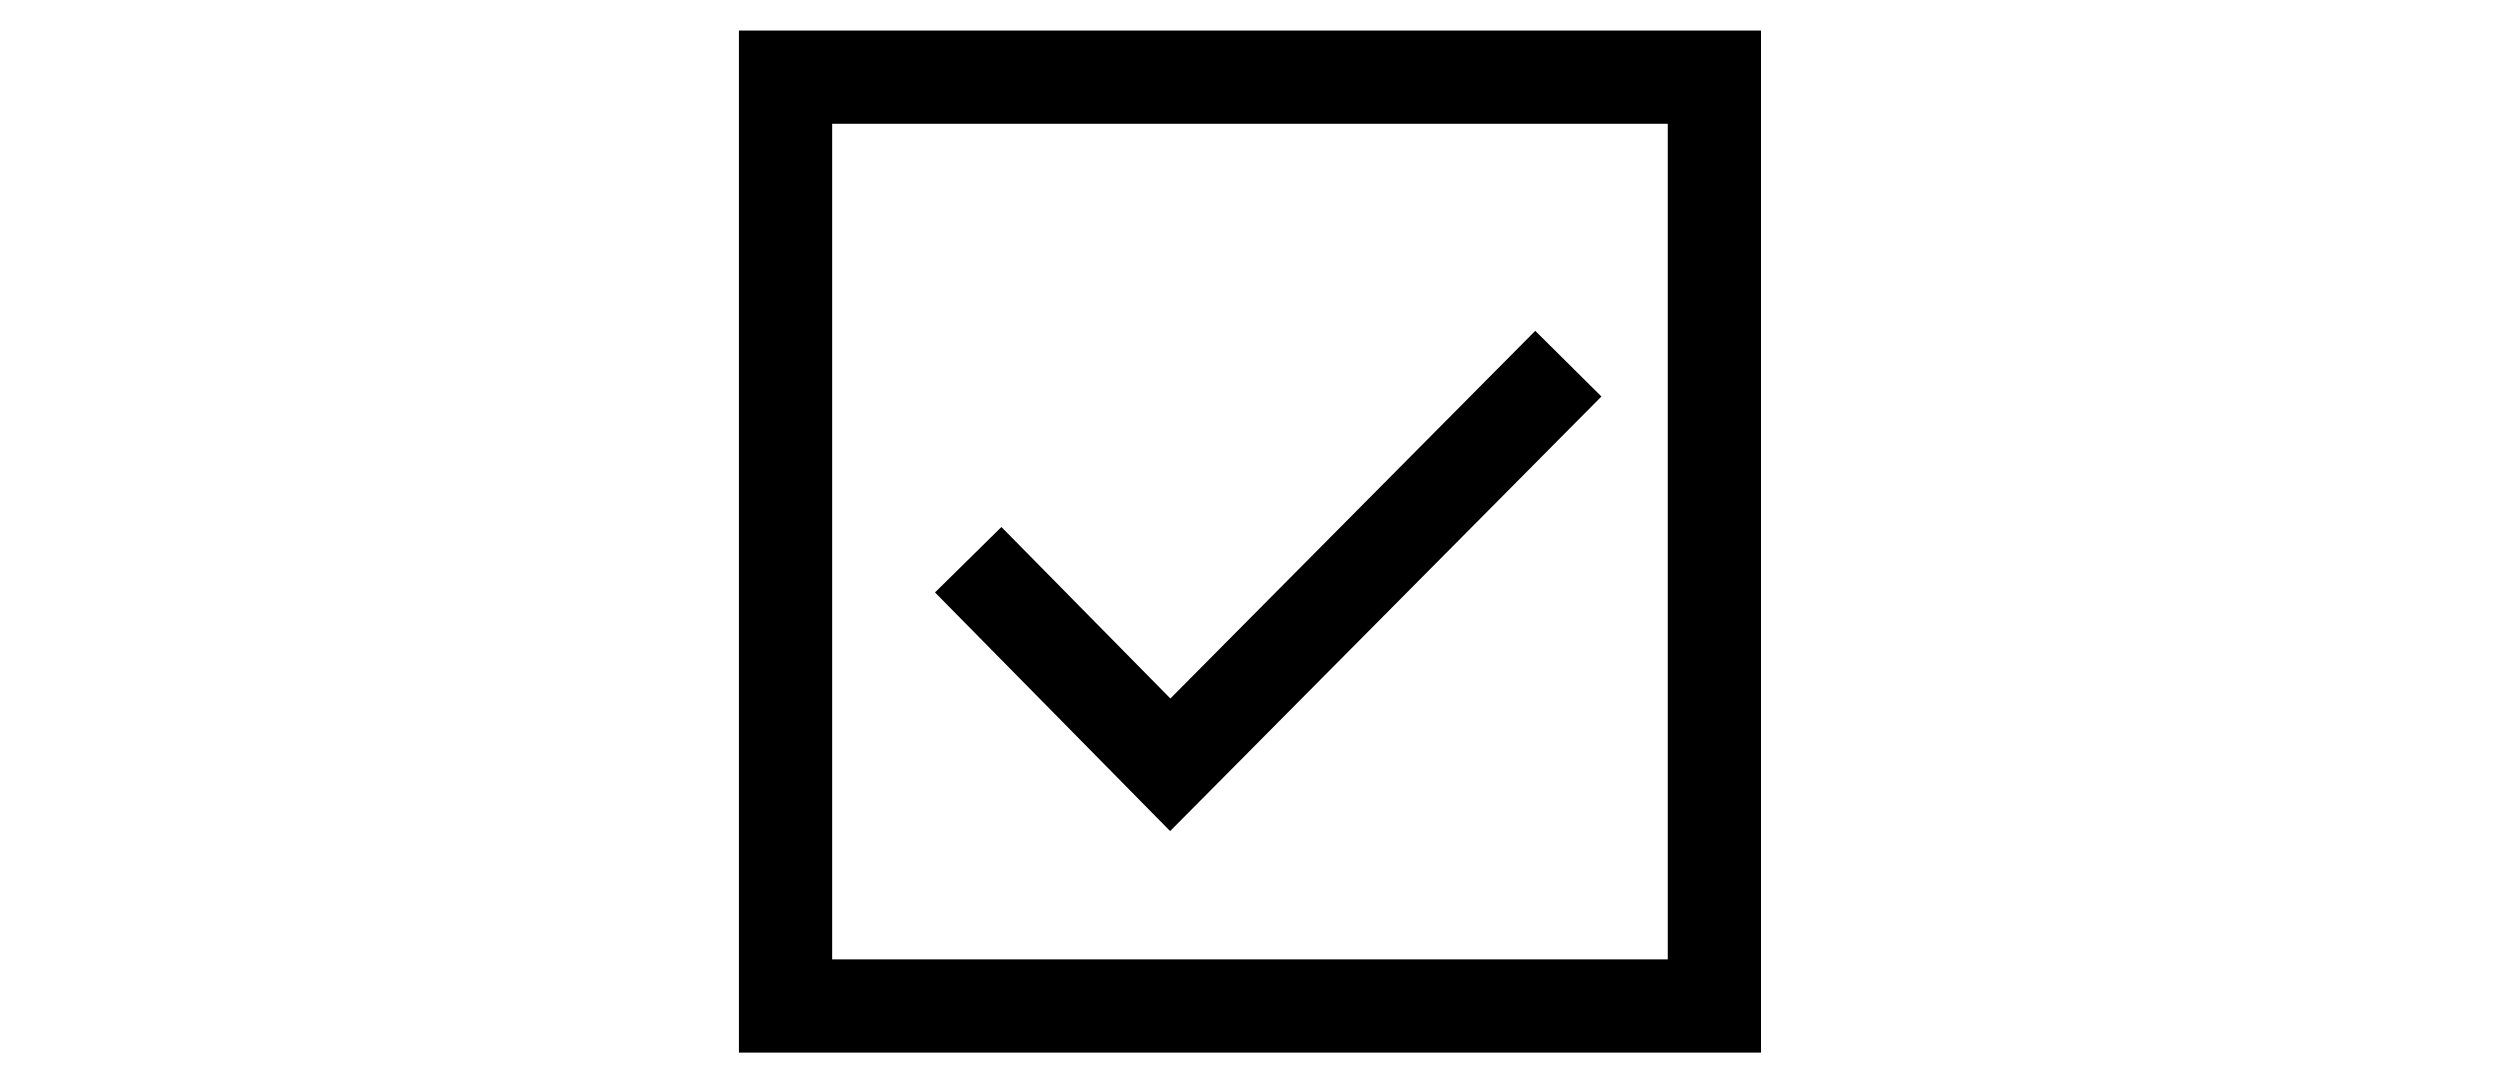 <?xml version="1.0" encoding="UTF-8"?>
<svg id="uuid-daa8f855-8b15-401b-bf26-07f14df848bf" data-name="uuid-951a295b-baf3-45c3-bfc1-f3f23be614ba" xmlns="http://www.w3.org/2000/svg" width="36.255" height="15.709" viewBox="0 0 36.255 15.709">
  <rect x="11.392" y="1.119" width="13.47" height="13.47" style="fill: none; stroke: #000; stroke-miterlimit: 10; stroke-width: 1.352px;"/>
  <polyline points="14.041 8.117 16.971 11.091 22.744 5.274" style="fill: none; stroke: #000; stroke-miterlimit: 10; stroke-width: 1.352px;"/>
</svg>